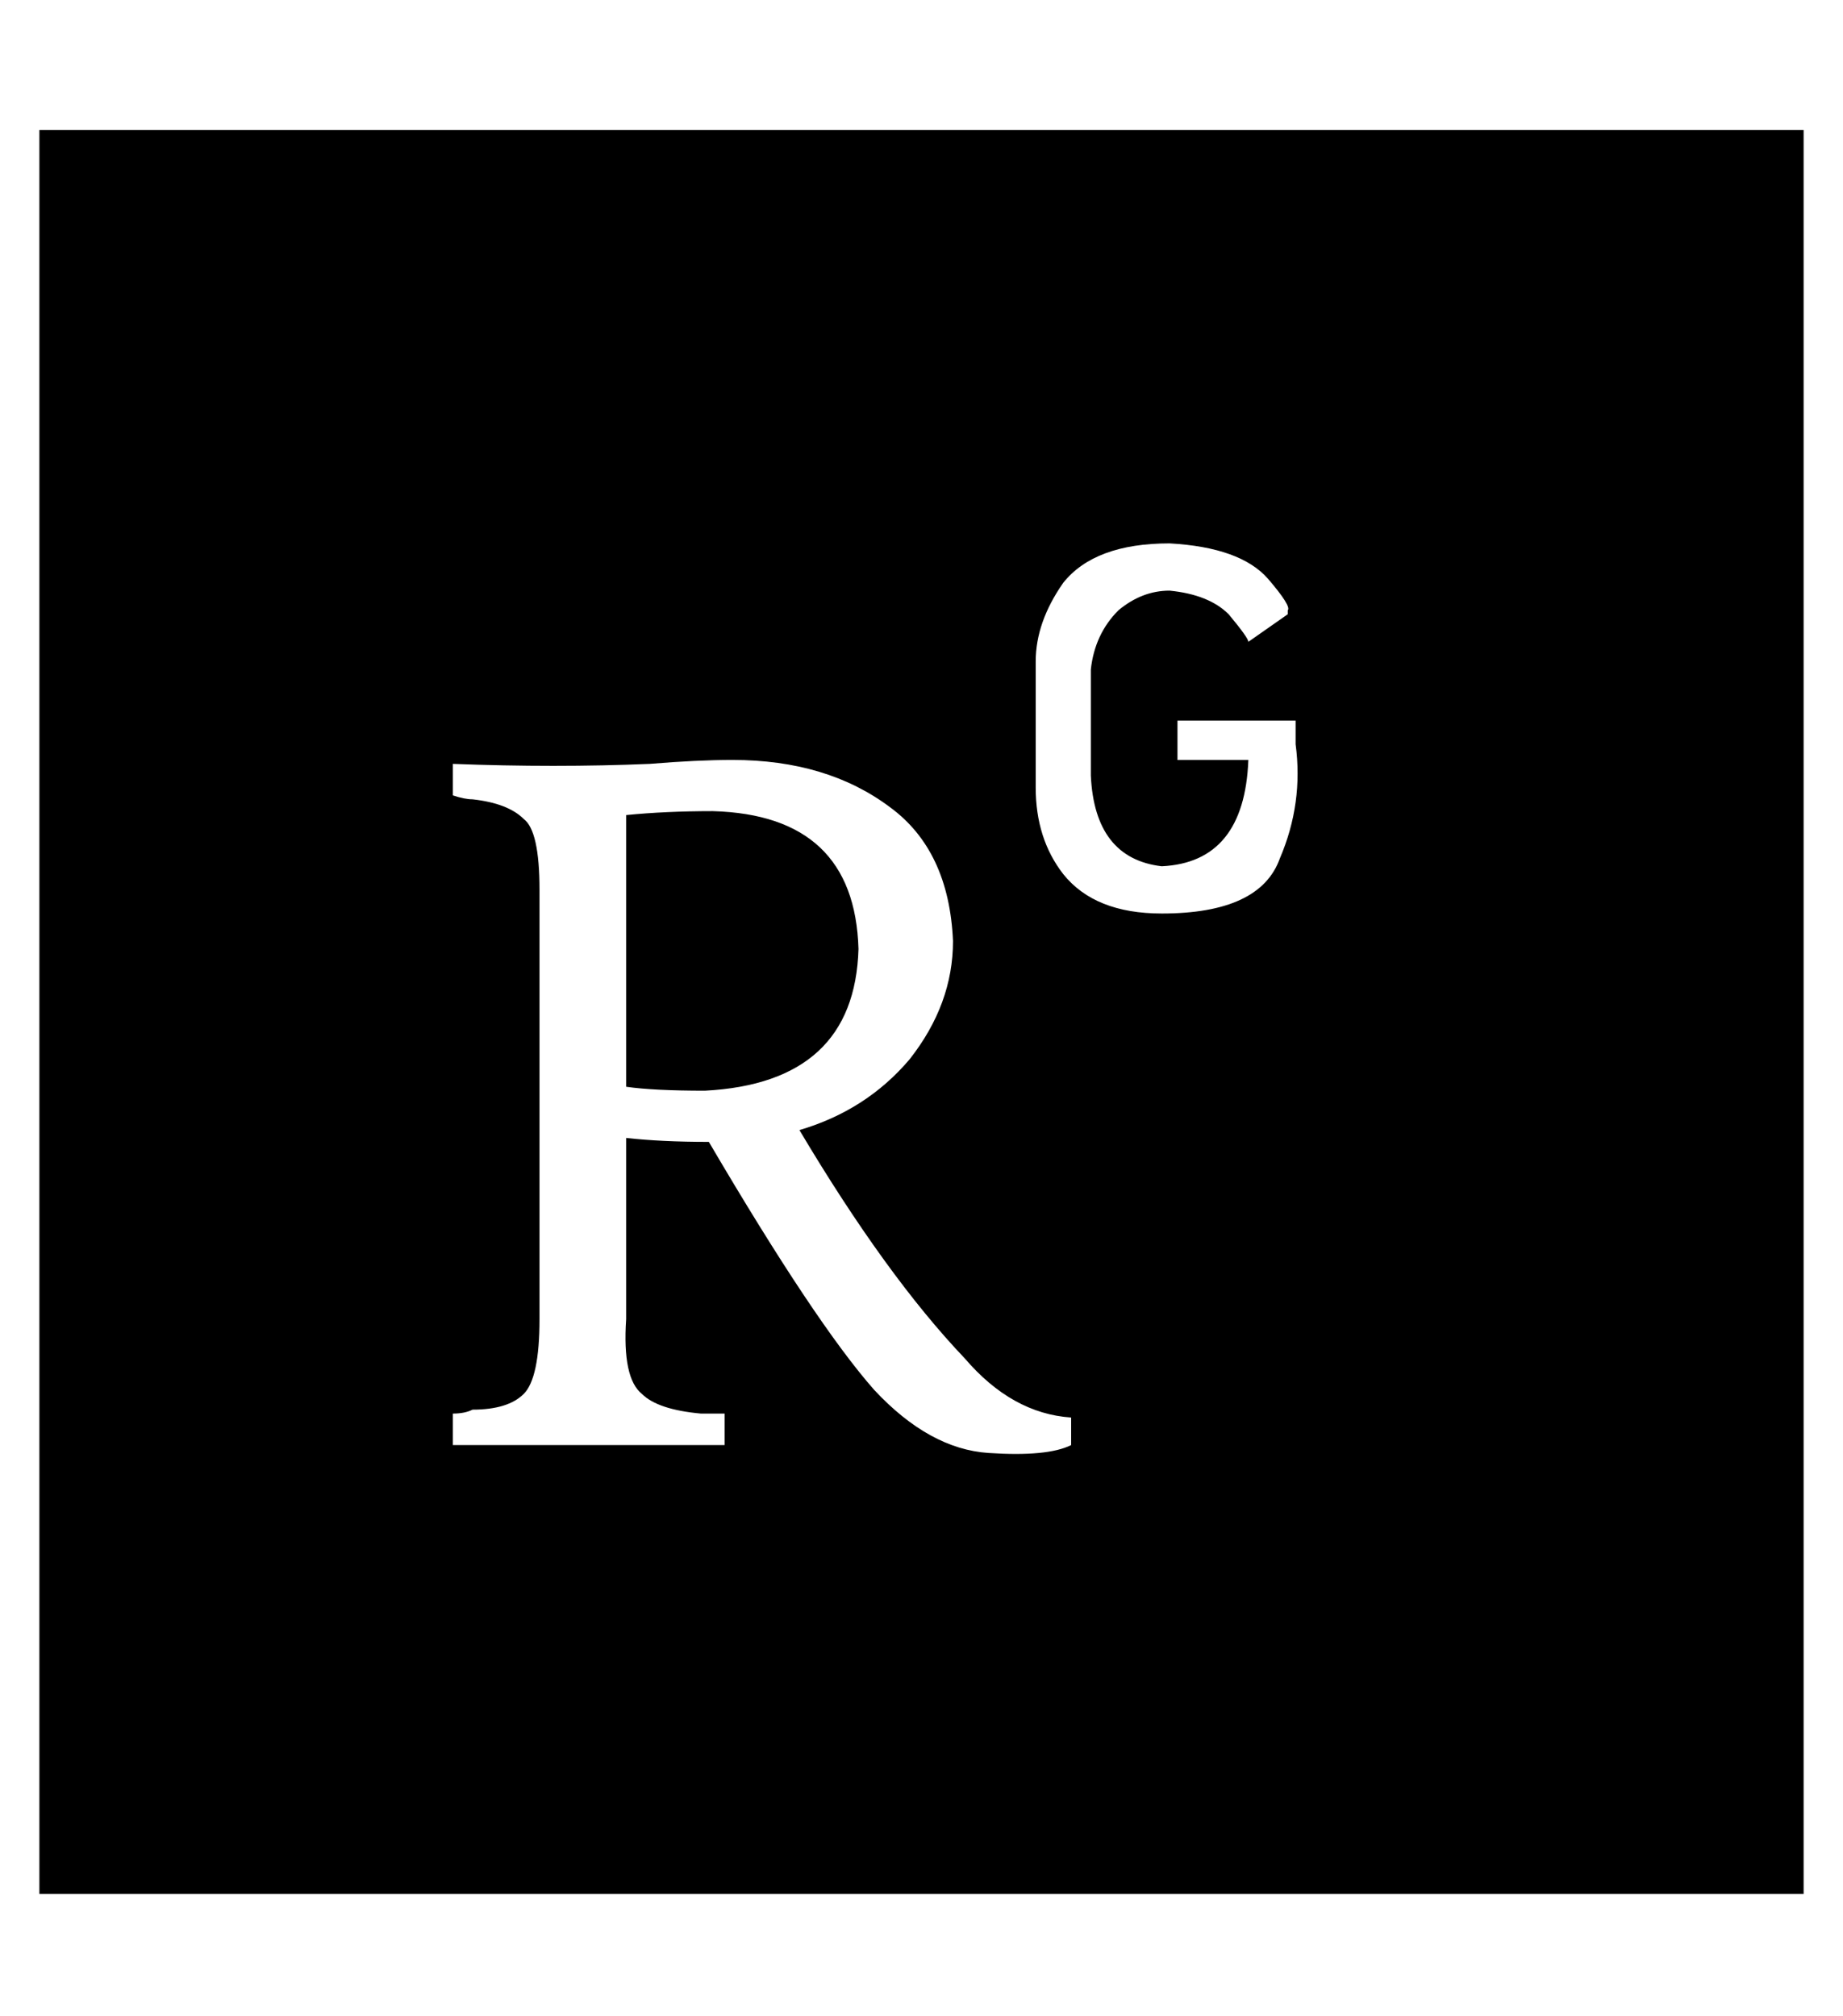 <?xml version="1.0" standalone="no"?>
<!DOCTYPE svg PUBLIC "-//W3C//DTD SVG 1.1//EN" "http://www.w3.org/Graphics/SVG/1.1/DTD/svg11.dtd" >
<svg xmlns="http://www.w3.org/2000/svg" xmlns:xlink="http://www.w3.org/1999/xlink" version="1.1" viewBox="-10 -40 468 512">
   <path fill="currentColor"
d="M0 -7v448v-448v448h448v0v-448v0h-448v0zM262 327q-6 3 -21 2v0v0q-15 -1 -29 -16q-15 -17 -42 -63q-12 0 -21 -1v46v0q-1 15 4 19q4 4 15 5h6v8v0h-15h-20h-27h-7v-8v0q3 0 5 -1q9 0 13 -4t4 -19v-109v0q0 -15 -4 -18q-4 -4 -13 -5q-2 0 -5 -1v-8v0q26 1 50 0
q12 -1 21 -1q24 0 40 12q15 11 16 34q0 16 -11 30q-11 13 -28 18q22 37 42 58q12 14 27 15v7v0zM285 192q-17 0 -25 -10v0v0q-7 -9 -7 -22v-32v0q0 -10 7 -20q8 -10 27 -10q18 1 25 9q6 7 5 8v1l-10 7v0q0 -1 -5 -7q-5 -5 -15 -6q-7 0 -13 5q-6 6 -7 15v27v0q1 21 18 23
q21 -1 22 -27h-18v0v-10v0h30v0v6q2 15 -4 29q-5 14 -30 14v0zM169 237q-13 0 -20 -1v-69v0q10 -1 22 -1v0q36 1 37 35q-1 34 -39 36v0z" />
</svg>
